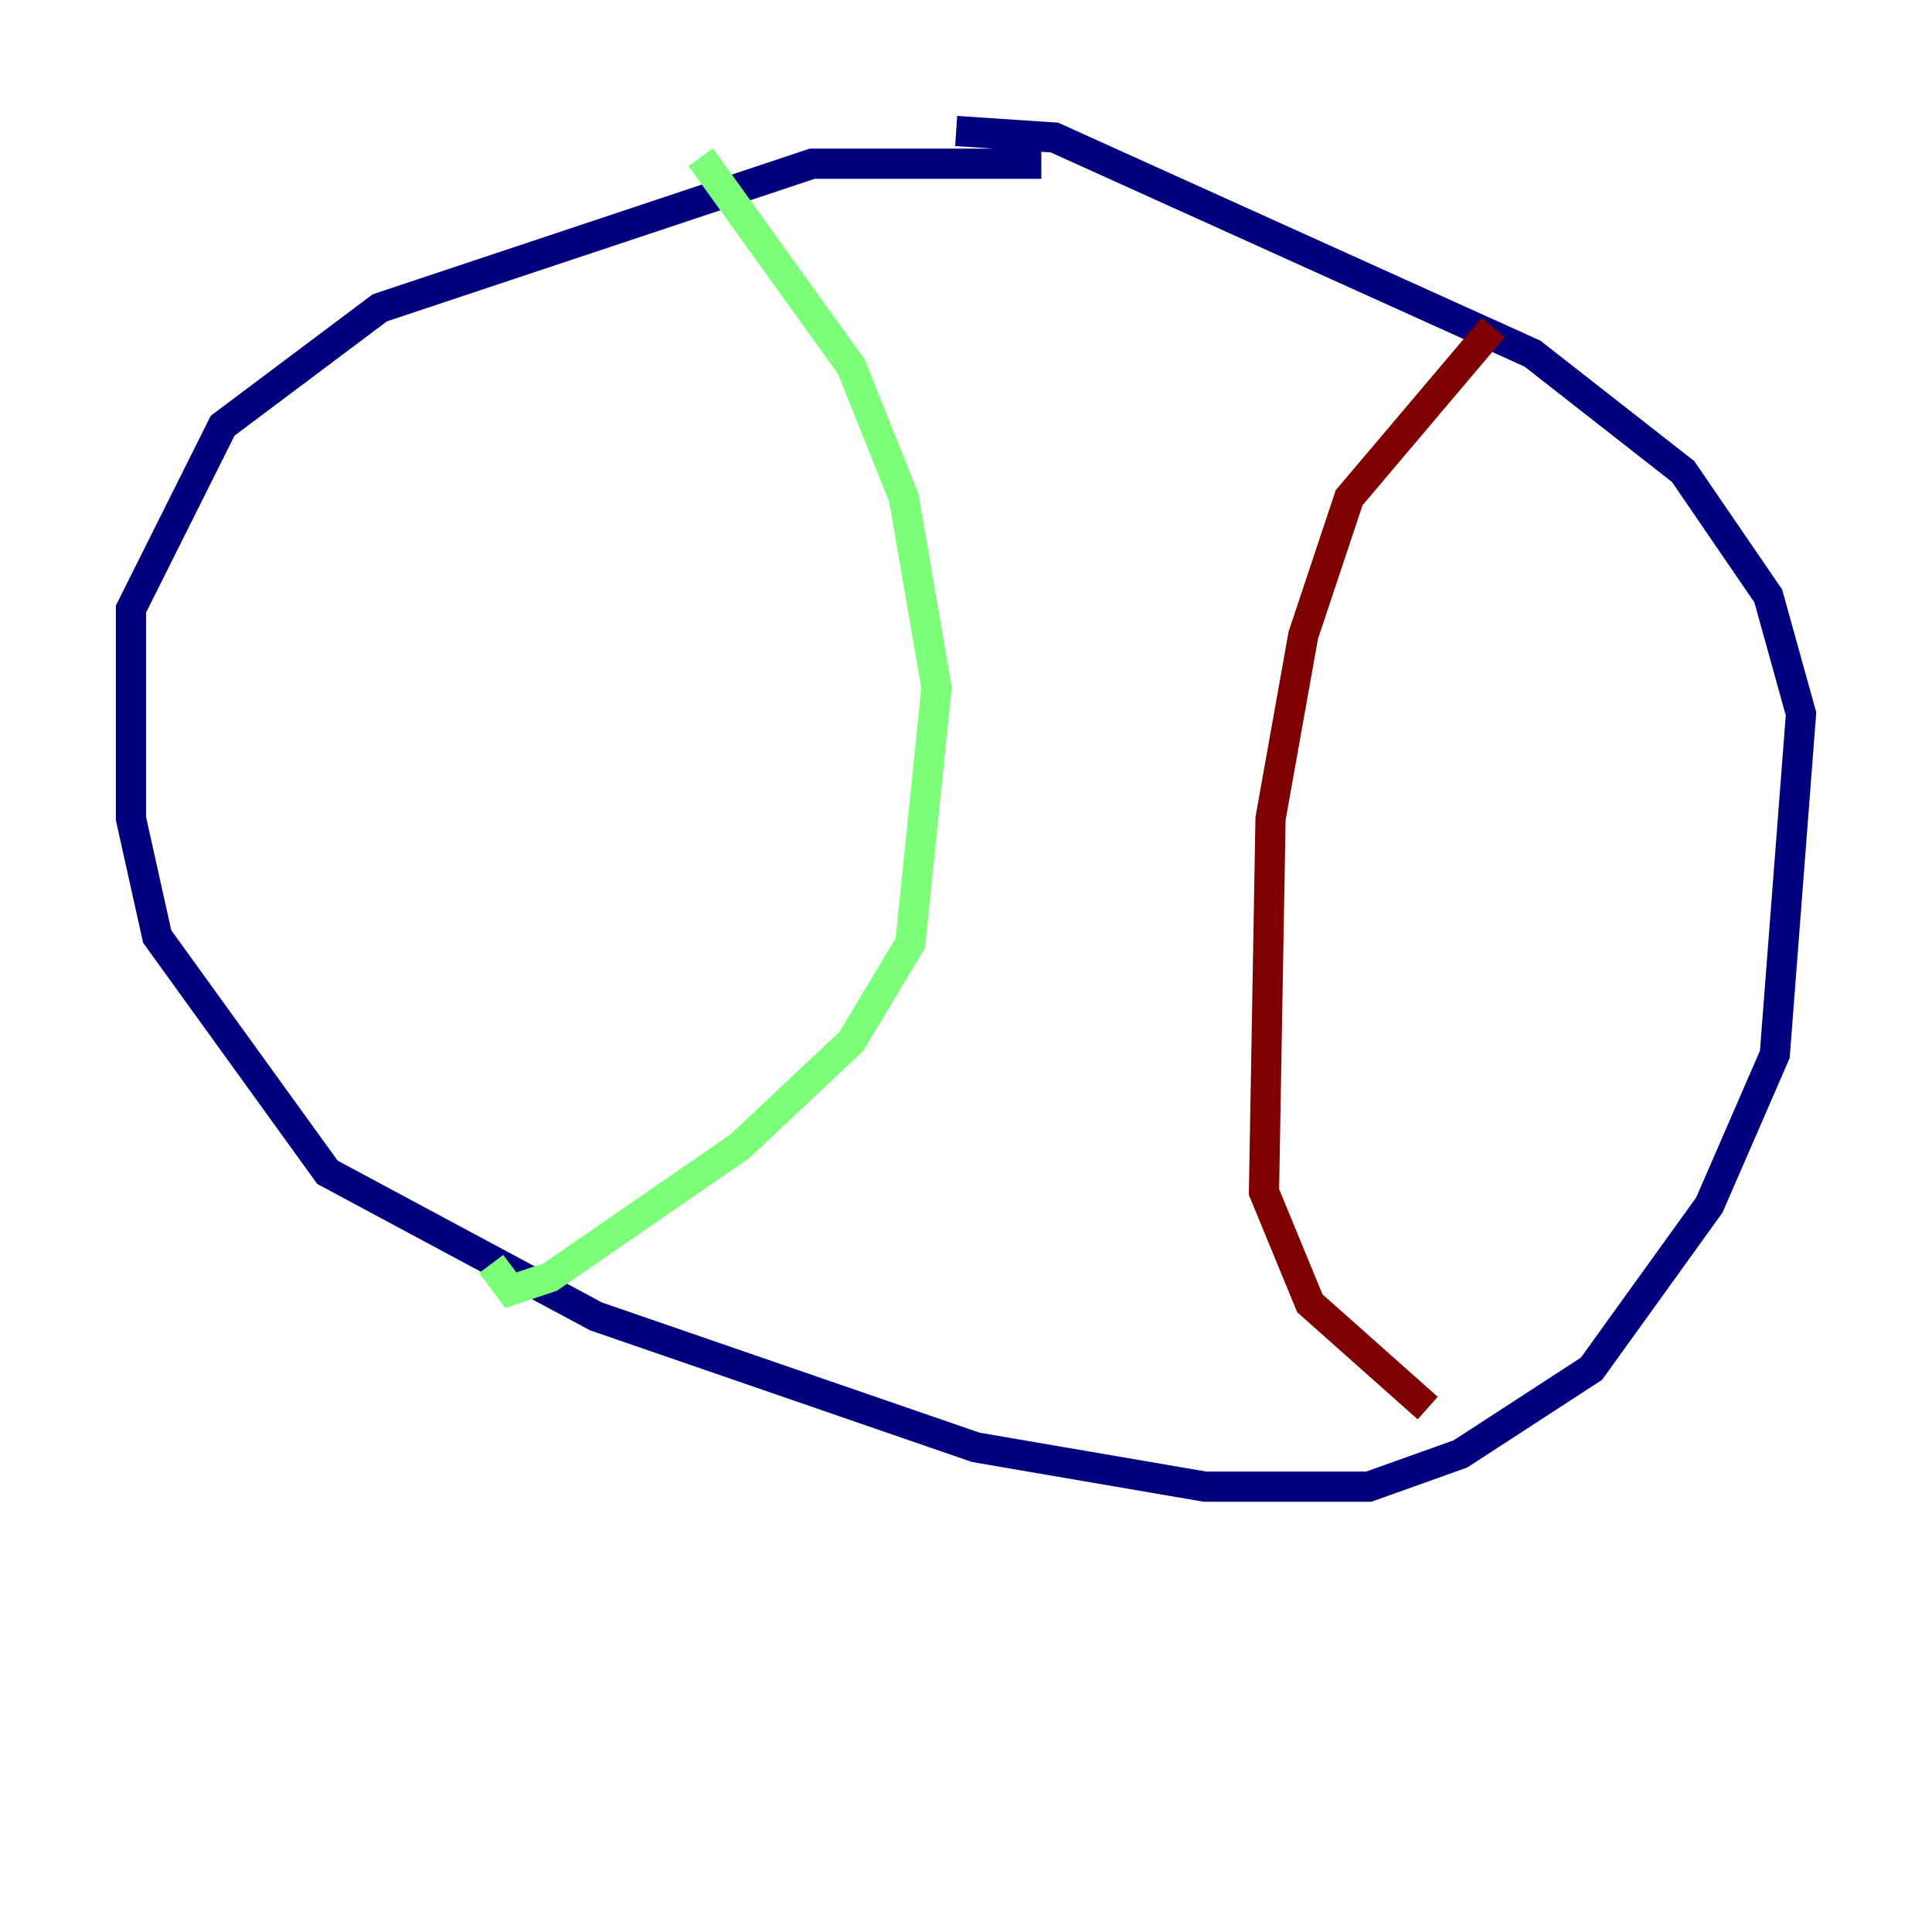 <?xml version="1.0" encoding="utf-8" ?>
<svg baseProfile="tiny" height="128" version="1.2" viewBox="0,0,128,128" width="128" xmlns="http://www.w3.org/2000/svg" xmlns:ev="http://www.w3.org/2001/xml-events" xmlns:xlink="http://www.w3.org/1999/xlink"><defs /><polyline fill="none" points="68.99,10.848 53.803,10.848 25.166,20.393 14.752,28.203 8.678,40.352 8.678,54.237 10.414,62.047 21.695,77.668 39.485,87.214 64.651,95.891 79.837,98.495 90.685,98.495 96.759,96.325 105.437,90.685 113.248,79.837 117.586,69.858 119.322,47.295 117.153,39.485 111.512,31.241 101.532,23.43 69.858,9.112 63.349,8.678" stroke="#00007f" stroke-width="2" /><polyline fill="none" points="46.427,10.414 56.407,24.298 59.878,32.976 62.047,45.559 60.312,62.481 56.407,68.99 49.031,75.932 36.447,84.61 33.844,85.478 32.542,83.742" stroke="#7cff79" stroke-width="2" /><polyline fill="none" points="98.929,21.695 89.383,32.976 86.346,42.088 84.176,54.237 83.742,78.969 86.78,86.346 94.59,93.288" stroke="#7f0000" stroke-width="2" /></svg>